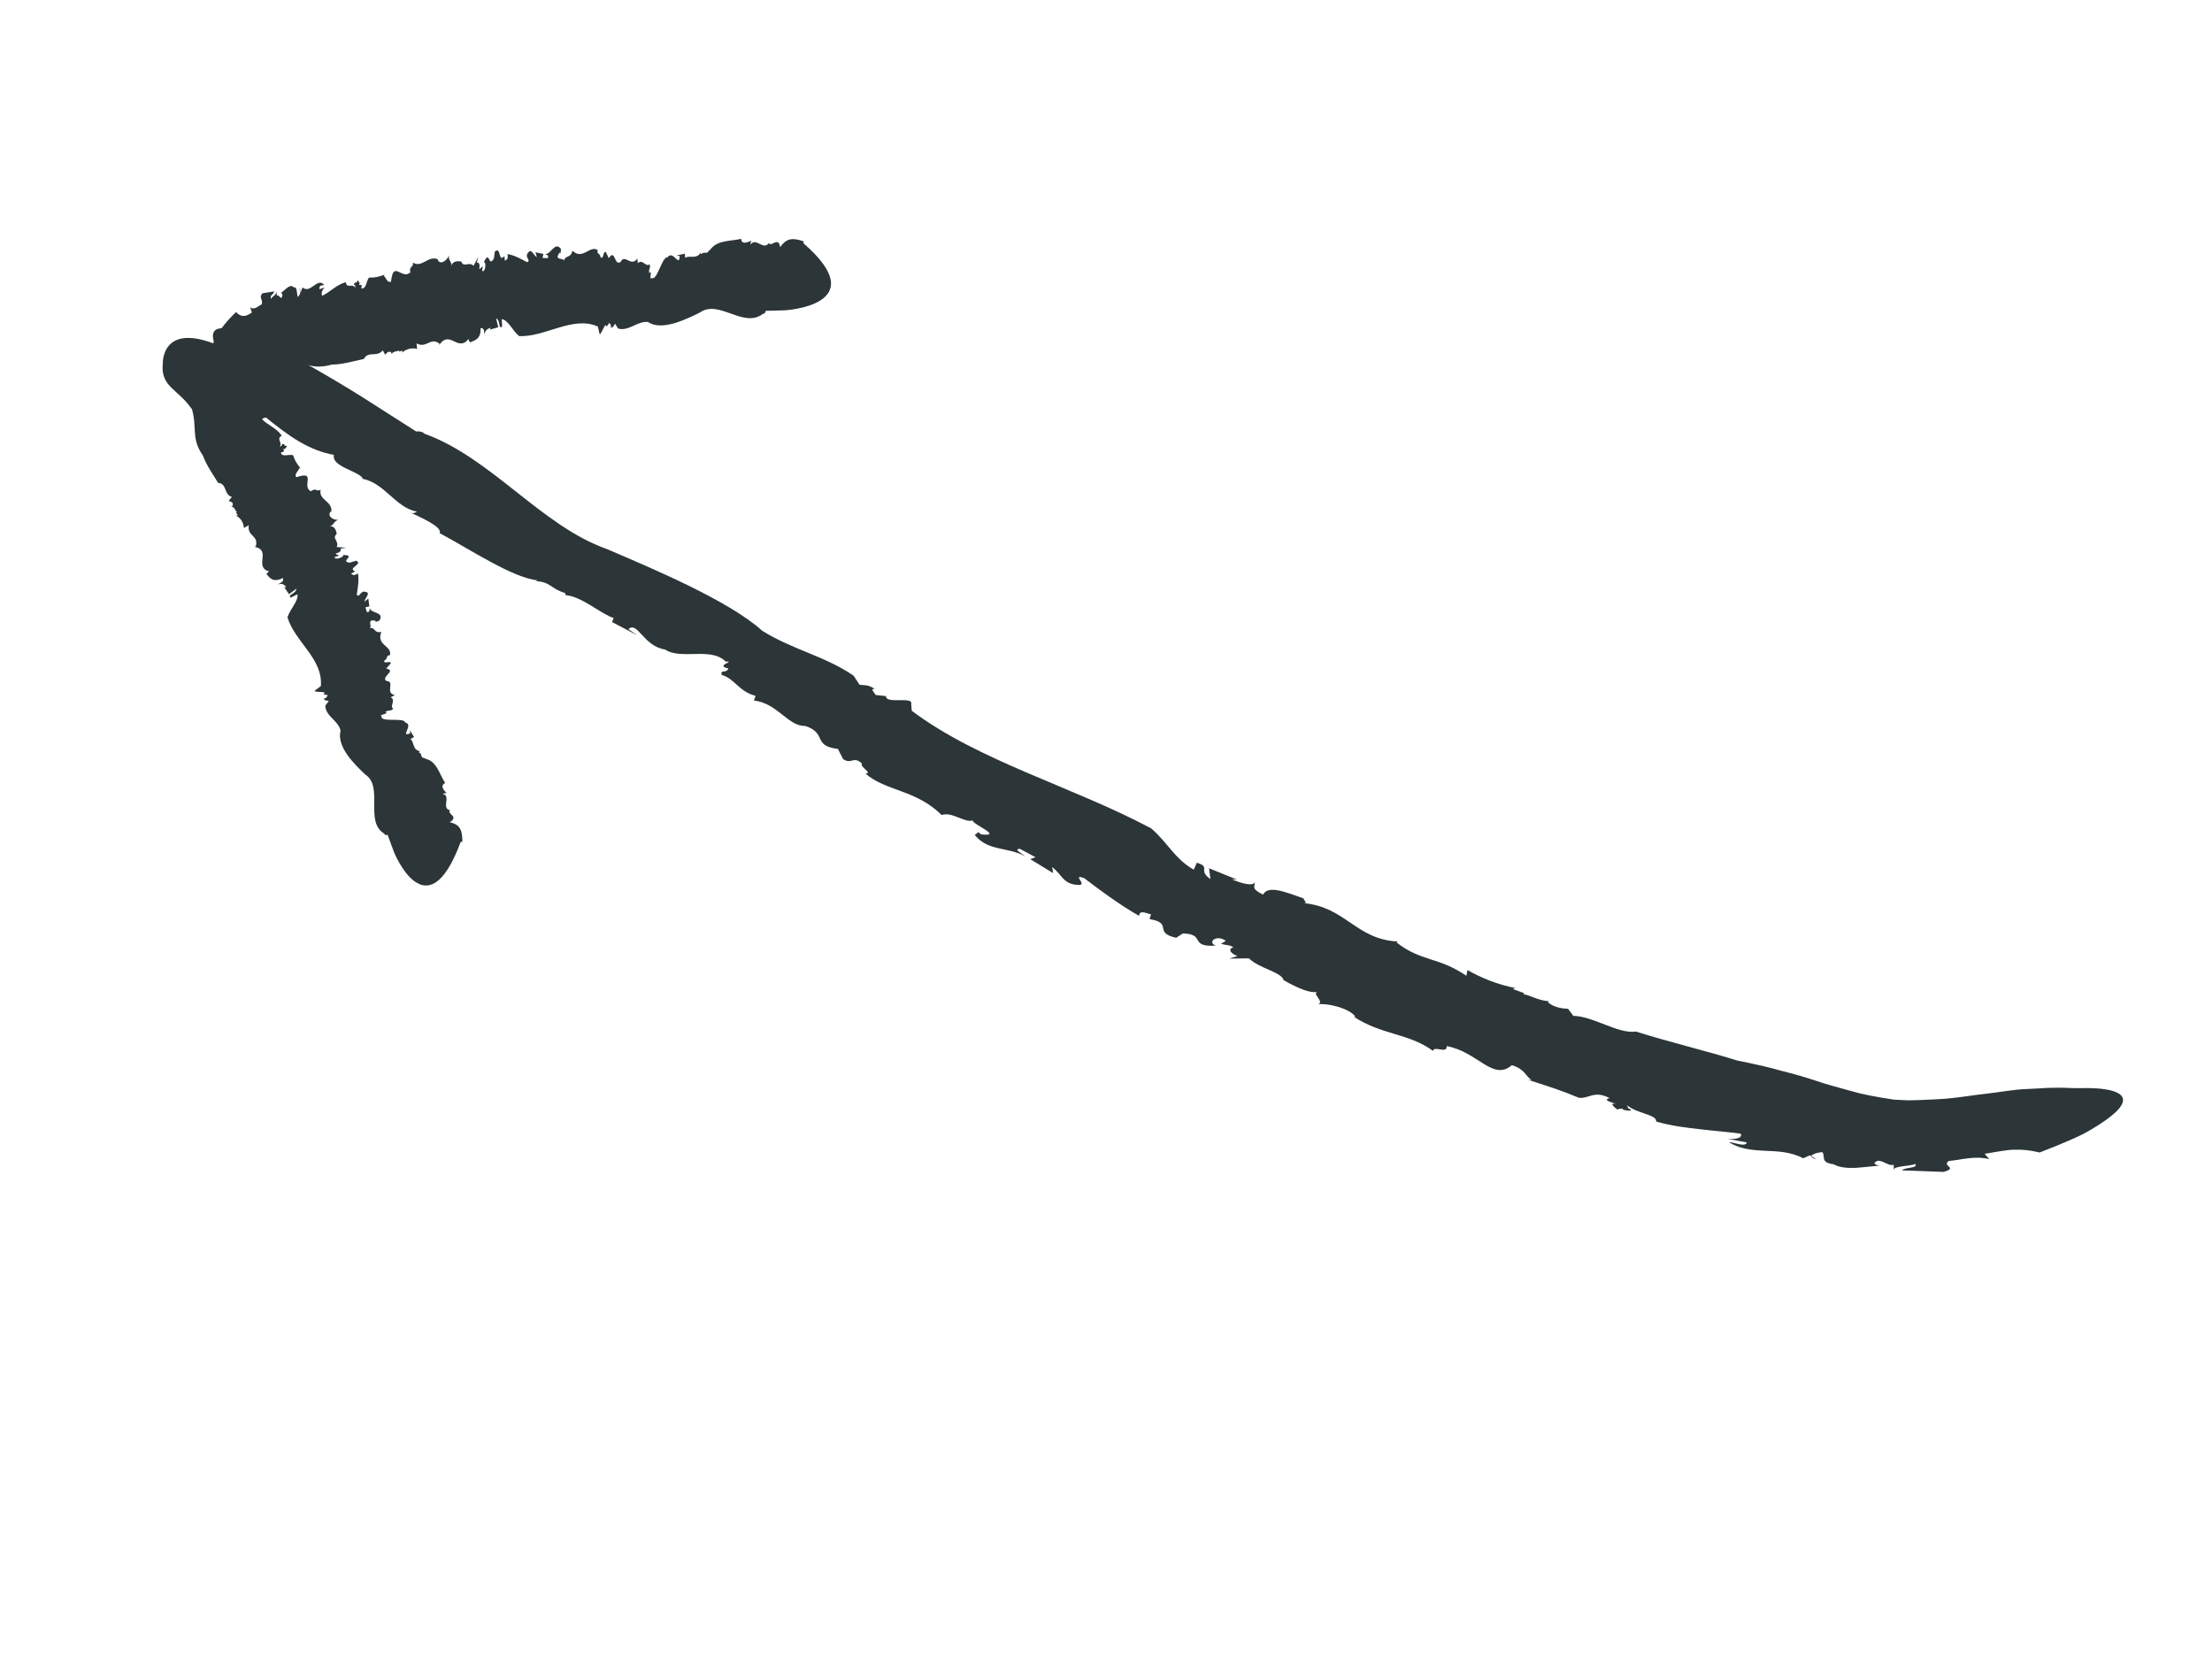 <svg width="112" height="84" viewBox="0 0 112 84" fill="none" xmlns="http://www.w3.org/2000/svg">
<g clip-path="url(#clip0_347_39598)">
<path d="M91.969 58.7L91.713 58.54C91.706 58.593 91.767 58.648 91.969 58.7Z" fill="#74235B"/>
<path d="M28.631 30.125C28.631 30.125 28.583 30.116 28.562 30.116C28.608 30.129 28.622 30.132 28.631 30.125Z" fill="#74235B"/>
<path d="M82.823 52.223C82.823 52.223 82.832 52.227 82.836 52.229C82.859 52.225 82.888 52.23 82.912 52.225L82.823 52.223Z" fill="#74235B"/>
<path d="M95.856 55.671C94.987 55.541 94.279 55.408 93.663 55.224C93.043 55.048 92.505 54.916 91.966 54.728C91.427 54.551 90.88 54.386 90.248 54.232C89.615 54.05 88.89 53.88 87.991 53.706C86.319 53.184 84.489 52.758 82.84 52.232C81.918 52.36 80.703 51.461 79.661 51.435L79.398 51.081C79.04 51.062 78.642 50.989 78.377 50.746L78.422 50.692C77.886 50.668 77.402 50.357 77.133 50.342L77.178 50.288L76.597 50.077L76.736 50.028C75.849 49.861 75.003 49.519 74.302 49.115L74.248 49.406C72.803 48.429 71.983 48.706 70.717 47.724L70.766 47.672C68.649 47.563 68.146 45.925 66.001 45.727C66.27 45.754 65.963 45.55 66.014 45.493C65.131 45.182 64.208 44.793 63.955 45.296C63.34 45 63.528 44.899 63.541 44.665C63.437 44.89 62.86 44.732 62.371 44.52L62.633 44.537L61.218 43.963L61.288 44.511C60.615 44.043 61.346 43.914 60.601 43.682L60.444 44.035C59.468 43.478 59.133 42.67 58.286 41.942C54.324 39.833 49.557 38.537 46.166 35.989L46.136 35.647C46.26 35.237 44.821 35.671 44.863 35.245L44.343 35.19C44.258 35.06 44.039 34.853 44.301 34.882C43.91 34.655 43.869 34.712 43.523 34.672L43.22 34.212C41.749 33.204 40.186 32.926 38.594 31.938C36.884 30.392 32.964 28.76 30.714 27.794C27.425 26.636 24.851 23.163 21.494 21.962C21.425 21.852 21.104 21.814 21.083 21.854L18.381 20.129C18.381 20.129 15.101 18.05 12.864 17.079C10.624 16.125 9.369 16.315 13.445 20.997L13.331 21.031C14.71 22.158 15.632 22.787 16.908 23.034C16.773 23.623 18.118 23.84 18.37 24.216L18.311 24.236C19.46 24.42 20.018 25.707 21.112 25.906C21.053 25.925 20.956 26.047 20.745 25.934C21.434 26.259 22.387 26.68 22.266 26.997C23.86 27.852 25.964 29.261 27.23 29.385L27.118 29.426C27.869 29.448 27.881 29.813 28.61 30.025C28.622 30.081 28.656 30.128 28.641 30.136C29.442 30.185 30.488 31.127 31.069 31.288L30.993 31.499L32.263 32.164L31.819 31.858C32.276 31.425 32.576 32.724 33.673 32.886C34.486 33.429 36.001 32.744 36.74 33.494C37.3 33.475 36.146 33.697 36.882 33.845C36.749 34.133 36.49 33.86 36.533 34.168C37.222 34.375 37.395 35.007 38.26 35.235L38.172 35.468C39.384 35.614 39.899 36.782 40.772 36.757C41.901 37.127 41.12 37.768 42.426 37.919L42.688 38.435C43.122 38.729 43.209 38.249 43.644 38.662C43.514 38.833 44.215 39.148 43.821 39.166C44.834 40.063 46.397 39.982 47.676 41.268C48.195 41.075 48.86 41.685 49.248 41.539C49.209 41.72 50.789 42.355 49.744 42.254C49.653 42.245 49.527 42.171 49.568 42.115L49.354 42.275C50.029 43.125 51.064 42.867 51.903 43.362C51.678 43.163 51.322 43.011 51.63 42.974L52.43 43.403L52.168 43.504L53.325 44.209L53.272 43.9C53.805 44.309 53.826 44.797 54.652 44.809C55.04 44.781 54.242 44.23 54.9 44.465C55.613 45.016 56.694 45.815 57.674 46.374C57.702 46.075 57.973 46.215 58.279 46.3L58.206 46.536C59.433 46.745 58.362 47.22 59.554 47.483L59.383 47.593L59.89 47.265C61.07 47.282 60.193 47.972 61.556 47.879C61.111 47.713 61.586 47.295 62.065 47.636L61.828 47.789C62.142 47.879 62.278 47.834 62.45 47.971C62.223 48.007 62.209 48.241 62.654 48.406L62.242 48.538L63.237 48.523C63.754 49.041 64.88 49.208 64.996 49.629C64.996 49.629 66.27 50.397 66.736 50.204C66.371 50.288 67.075 50.705 66.751 50.851C67.205 50.781 68.331 51.048 68.631 51.484L68.54 51.474C69.956 52.414 71.309 52.298 72.559 53.21C72.611 52.924 73.281 53.384 73.249 52.968C74.826 53.249 75.586 54.766 76.551 53.933C77.233 54.142 77.231 54.494 77.551 54.682L77.369 54.674C78.647 55.085 79.022 55.202 79.938 55.582C80.445 55.652 80.706 55.186 81.497 55.599C81.157 55.697 81.509 55.785 81.825 55.893C81.612 55.852 81.527 55.901 81.89 56.18C81.97 56.139 82.075 56.134 82.17 56.134C82.168 56.15 82.179 56.167 82.163 56.187C82.715 56.303 82.645 56.204 82.41 56.095C82.435 56.069 82.426 56.025 82.369 55.944C82.828 56.38 83.907 56.427 83.858 56.787C84.667 57.019 85.398 57.098 86.091 57.178C86.782 57.263 87.447 57.305 88.141 57.403C88.243 57.62 87.883 57.696 87.468 57.664L88.449 57.843C88.371 58.098 87.854 57.849 87.541 57.827C88.059 58.172 88.683 58.232 89.332 58.266C89.985 58.291 90.662 58.312 91.305 58.646C91.415 58.599 91.522 58.549 91.635 58.498L91.713 58.54C91.731 58.437 92.072 58.34 92.28 58.339C92.431 58.594 92.161 58.859 92.851 58.954C93.101 59.105 93.494 59.148 93.918 59.134C94.342 59.109 94.791 59.047 95.156 59.024C94.773 58.942 94.918 58.83 95.096 58.768C95.441 58.801 95.609 59.043 95.889 58.98L95.882 59.291C95.832 59.135 96.068 59.093 96.336 59.052C96.603 59.01 96.902 58.991 96.973 58.928C97.148 59.168 96.414 59.094 96.304 59.259C97.71 59.313 97.007 59.283 98.413 59.336C99.175 59.117 98.295 59.048 98.671 58.785C99.333 58.725 99.972 58.507 100.722 58.691L100.489 58.42C101.099 58.327 101.587 58.213 102.024 58.212C102.463 58.2 102.851 58.252 103.271 58.354C103.834 58.14 104.326 57.938 104.752 57.752C105.181 57.567 105.551 57.395 105.862 57.203C106.485 56.837 106.893 56.534 107.149 56.285C107.658 55.784 107.547 55.494 107.196 55.323C106.845 55.151 106.259 55.101 105.762 55.092C105.514 55.088 105.288 55.101 105.12 55.095C104.955 55.096 104.851 55.091 104.851 55.091C104.435 55.07 104.047 55.069 103.676 55.083C103.31 55.1 102.962 55.132 102.622 55.14C101.94 55.167 101.303 55.291 100.636 55.37C99.97 55.439 99.278 55.566 98.501 55.632C98.113 55.659 97.702 55.68 97.261 55.696C97.044 55.703 96.814 55.714 96.581 55.712C96.347 55.699 96.101 55.69 95.853 55.675L95.856 55.671Z" fill="#2C3538"/>
<path d="M15.135 14.625L15.222 14.734C15.218 14.681 15.198 14.637 15.135 14.625Z" fill="#74235B"/>
<path d="M35.489 12.798C35.489 12.798 35.498 12.781 35.505 12.768C35.494 12.779 35.489 12.787 35.489 12.798Z" fill="#74235B"/>
<path d="M14.308 18.225C15.39 18.267 15.701 18.77 16.806 18.46C17.342 18.456 17.902 18.286 18.42 18.176C18.651 17.745 19.101 18.11 19.38 17.738L19.505 17.962C19.601 17.834 19.718 17.746 19.82 17.862L19.817 17.928C19.962 17.737 20.132 17.828 20.205 17.732L20.2 17.802L20.38 17.753L20.354 17.852C20.611 17.642 20.876 17.605 21.12 17.668L21.089 17.388C21.611 17.657 21.774 17.054 22.249 17.393L22.243 17.463C22.794 16.665 23.183 17.889 23.751 17.128C23.678 17.224 23.791 17.273 23.788 17.338C24.058 17.231 24.355 17.166 24.333 16.61C24.535 16.601 24.503 16.769 24.538 16.984C24.524 16.741 24.698 16.627 24.852 16.597L24.783 16.695L25.229 16.57L25.119 16.118C25.365 16.227 25.205 16.674 25.426 16.541L25.406 16.16C25.74 16.204 25.957 16.764 26.289 17.02C27.623 17.069 29.007 15.972 30.269 16.532L30.336 16.814C30.38 17.23 30.652 16.165 30.715 16.546L30.85 16.344C30.893 16.412 30.981 16.487 30.917 16.587C31.048 16.591 31.052 16.525 31.141 16.388L31.297 16.634C31.831 16.792 32.255 16.251 32.809 16.302C33.494 16.775 34.721 16.178 35.424 15.832C36.408 15.12 37.652 16.679 38.656 15.872C38.69 15.929 38.775 15.79 38.771 15.738L39.718 15.713C39.718 15.713 44.313 15.47 40.677 12.313L40.695 12.222C40.166 12.044 39.839 12.026 39.501 12.518C39.422 11.96 39.075 12.497 38.943 12.325L38.952 12.279C38.653 12.736 38.286 11.978 37.996 12.389C38.005 12.343 38.008 12.188 38.075 12.173C37.856 12.263 37.555 12.416 37.526 12.092C37.001 12.226 36.253 12.138 35.935 12.691L35.953 12.599C35.775 12.97 35.705 12.674 35.498 12.871C35.483 12.829 35.467 12.809 35.472 12.79C35.276 13.156 34.859 12.898 34.696 13.063L34.674 12.844L34.258 12.935L34.416 12.969C34.386 13.57 34.084 12.623 33.794 13.034C33.505 12.985 33.268 14.322 32.962 14.057C32.834 14.347 33.068 13.592 32.867 13.826C32.846 13.518 32.956 13.621 32.893 13.38C32.692 13.547 32.542 13.091 32.292 13.327L32.272 13.086C31.96 13.558 31.631 12.821 31.424 13.265C31.088 13.494 31.165 12.565 30.824 13.072L30.673 12.756C30.518 12.717 30.581 13.166 30.403 13.02C30.403 12.812 30.183 12.874 30.272 12.669C29.871 12.382 29.509 13.196 28.983 12.695C28.89 13.106 28.627 12.892 28.557 13.201C28.537 13.029 28.046 13.219 28.316 12.815C28.339 12.782 28.381 12.782 28.382 12.85L28.405 12.61C28.098 12.187 27.889 12.905 27.604 12.859C27.694 12.93 27.806 12.9 27.736 13.07L27.469 13.061L27.515 12.856L27.115 12.776L27.182 13.019C26.983 12.913 26.9 12.492 26.695 12.864C26.606 13.069 26.892 13.183 26.692 13.277C26.422 13.133 26.029 12.911 25.696 12.867C25.74 13.143 25.651 13.14 25.562 13.205L25.542 12.964C25.206 13.333 25.391 12.44 25.054 12.741L25.077 12.568L25.007 13.086C24.713 13.595 24.816 12.597 24.496 13.283C24.633 13.227 24.585 13.813 24.411 13.72L24.444 13.479C24.354 13.538 24.326 13.64 24.26 13.594C24.309 13.463 24.275 13.248 24.138 13.304L24.219 13.005L23.976 13.458C23.764 13.226 23.458 13.567 23.363 13.247C23.363 13.247 22.923 13.123 22.841 13.494C22.919 13.261 22.675 13.198 22.735 12.927C22.635 13.193 22.311 13.428 22.166 13.171L22.185 13.137C21.686 12.903 21.366 13.589 20.911 13.294C20.942 13.574 20.704 13.441 20.776 13.794C20.334 14.19 19.914 13.135 19.799 14.262C19.592 14.341 19.543 14.024 19.431 13.975L19.477 13.91C19.094 14.036 18.981 14.059 18.69 14.054C18.55 14.175 18.55 14.691 18.286 14.588C18.362 14.377 18.258 14.422 18.162 14.432C18.218 14.396 18.239 14.317 18.105 14.189C18.091 14.254 18.064 14.296 18.041 14.328C18.04 14.311 18.034 14.302 18.035 14.28C17.876 14.368 17.907 14.43 17.982 14.448C17.981 14.481 17.987 14.518 18.014 14.578C17.835 14.324 17.55 14.637 17.514 14.287C17.032 14.409 16.703 14.805 16.305 14.979C16.253 14.799 16.341 14.633 16.454 14.553L16.171 14.643C16.162 14.38 16.328 14.48 16.413 14.42C16.054 14.025 15.727 14.904 15.313 14.552L15.241 14.766L15.214 14.735C15.22 14.845 15.136 15.001 15.079 15.038C15.011 14.817 15.062 14.513 14.862 14.546C14.696 14.339 14.424 14.698 14.222 14.836C14.335 14.863 14.303 14.992 14.257 15.079C14.158 15.094 14.09 14.872 14.017 14.979L13.993 14.675C14.043 14.959 13.75 15.009 13.718 15.138C13.65 14.917 13.862 14.929 13.881 14.755C13.485 14.817 13.682 14.788 13.286 14.85C13.082 15.1 13.336 15.135 13.25 15.414C13.066 15.489 12.893 15.722 12.671 15.558L12.752 15.825C12.409 16.067 12.197 16.055 11.95 15.799C9.43 18.249 11.529 18.881 11.529 18.881C12.583 19.391 13.081 18.553 14.297 18.235L14.308 18.225Z" fill="#2C3538"/>
<path d="M13.221 19.963L13.155 20.085C13.197 20.057 13.233 20.02 13.221 19.963Z" fill="#74235B"/>
<path d="M21.259 38.019C21.259 38.019 21.276 38.028 21.288 38.024C21.276 38.017 21.268 38.013 21.259 38.019Z" fill="#74235B"/>
<path d="M11.046 24.448C11.03 24.445 11.026 24.443 11.011 24.441L11.05 24.45L11.046 24.448Z" fill="#74235B"/>
<path d="M9.706 20.668C10.007 21.688 9.65 22.174 10.278 23.072C10.452 23.563 10.781 24.015 11.044 24.448C11.51 24.484 11.319 25.049 11.741 25.158L11.578 25.362C11.723 25.4 11.841 25.469 11.768 25.615L11.707 25.639C11.923 25.693 11.897 25.892 12.006 25.917L11.945 25.94L12.042 26.088L11.944 26.102C12.217 26.249 12.331 26.484 12.351 26.735L12.594 26.591C12.51 27.185 13.107 27.085 12.952 27.663L12.891 27.687C13.785 27.869 12.8 28.732 13.667 28.945C13.558 28.919 13.548 29.038 13.487 29.061C13.668 29.27 13.82 29.514 14.321 29.267C14.393 29.451 14.23 29.487 14.047 29.608C14.265 29.501 14.421 29.607 14.498 29.743L14.386 29.723L14.634 30.086L15.009 29.804C14.985 30.078 14.531 30.109 14.721 30.261L15.059 30.089C15.124 30.416 14.684 30.847 14.556 31.255C14.931 32.505 16.357 33.337 16.247 34.736L16.013 34.913C15.65 35.122 16.698 34.939 16.373 35.157L16.6 35.2C16.548 35.267 16.513 35.383 16.397 35.36C16.435 35.487 16.498 35.46 16.648 35.489L16.47 35.73C16.496 36.288 17.119 36.46 17.244 36.992C17.032 37.815 17.956 38.709 18.494 39.216C19.448 39.835 18.427 41.619 19.471 42.219C19.43 42.275 19.586 42.292 19.625 42.268L19.945 43.135C19.945 43.135 21.605 47.278 23.322 42.636L23.412 42.617C23.407 42.059 23.318 41.748 22.771 41.634C23.247 41.334 22.657 41.231 22.768 41.044L22.811 41.033C22.303 40.946 22.877 40.294 22.412 40.197C22.455 40.186 22.596 40.121 22.633 40.181C22.482 40.016 22.254 39.804 22.538 39.642C22.253 39.209 22.097 38.486 21.499 38.417L21.589 38.398C21.197 38.384 21.446 38.198 21.201 38.089C21.232 38.061 21.25 38.037 21.265 38.028C20.872 37.996 20.974 37.507 20.774 37.423L20.964 37.317L20.752 36.968L20.771 37.13C20.217 37.348 20.98 36.681 20.515 36.583C20.472 36.296 19.181 36.624 19.327 36.231C19.024 36.231 19.782 36.139 19.506 36.047C19.781 35.903 19.719 36.049 19.918 35.887C19.703 35.771 20.065 35.444 19.78 35.308L19.992 35.192C19.468 35.095 20.032 34.49 19.567 34.482C19.255 34.269 20.116 33.957 19.553 33.852L19.79 33.58C19.778 33.423 19.388 33.662 19.465 33.44C19.654 33.356 19.527 33.176 19.739 33.178C19.877 32.691 19.025 32.688 19.312 31.995C18.91 32.077 19.024 31.745 18.72 31.806C18.868 31.718 18.543 31.341 18.993 31.426C19.031 31.435 19.042 31.474 18.979 31.502L19.206 31.428C19.493 30.971 18.776 31.074 18.726 30.79C18.689 30.898 18.753 30.989 18.578 30.996L18.503 30.748L18.701 30.708L18.65 30.305L18.451 30.468C18.487 30.241 18.84 29.992 18.438 29.956C18.225 29.954 18.212 30.267 18.062 30.119C18.113 29.815 18.188 29.357 18.123 29.03C17.886 29.184 17.863 29.098 17.774 29.045L17.986 28.929C17.55 28.767 18.411 28.573 18.035 28.389L18.199 28.342L17.71 28.489C17.158 28.423 18.091 28.116 17.369 28.099C17.458 28.202 16.917 28.395 16.948 28.198L17.174 28.134C17.094 28.075 16.996 28.089 17.01 28.013C17.147 28.007 17.325 27.884 17.236 27.781L17.534 27.733L17.047 27.696C17.193 27.404 16.783 27.263 17.047 27.04C17.047 27.04 17.02 26.582 16.66 26.658C16.897 26.634 16.875 26.387 17.137 26.325C16.868 26.338 16.549 26.139 16.741 25.9L16.779 25.909C16.834 25.35 16.112 25.332 16.236 24.793C15.993 24.938 16.04 24.66 15.739 24.875C15.241 24.63 16.064 23.81 15.006 24.162C14.871 24.005 15.144 23.826 15.149 23.706L15.221 23.722C14.989 23.418 14.934 23.321 14.843 23.054C14.69 22.972 14.219 23.184 14.232 22.9C14.45 22.882 14.373 22.807 14.335 22.719C14.388 22.759 14.461 22.742 14.537 22.57C14.473 22.581 14.429 22.574 14.389 22.569C14.404 22.56 14.411 22.547 14.435 22.543C14.308 22.43 14.263 22.485 14.264 22.563C14.235 22.576 14.202 22.598 14.158 22.641C14.328 22.374 13.959 22.237 14.267 22.06C14.003 21.667 13.543 21.521 13.264 21.225C13.408 21.106 13.59 21.114 13.695 21.187L13.523 20.961C13.756 20.845 13.721 21.039 13.804 21.094C14.046 20.602 13.151 20.66 13.338 20.132L13.121 20.15L13.142 20.111C13.046 20.16 12.876 20.148 12.821 20.113C13.002 19.963 13.291 19.883 13.201 19.711C13.334 19.474 12.927 19.368 12.74 19.239C12.747 19.355 12.623 19.378 12.533 19.375C12.489 19.29 12.666 19.138 12.55 19.115L12.821 18.969C12.579 19.131 12.443 18.878 12.312 18.903C12.493 18.754 12.548 18.951 12.71 18.898C12.528 18.56 12.62 18.727 12.439 18.388C12.148 18.305 12.197 18.55 11.913 18.583C11.786 18.442 11.524 18.374 11.605 18.103L11.39 18.285C11.062 18.07 11.011 17.869 11.163 17.535C8.157 16.209 8.244 18.403 8.244 18.403C8.11 19.587 9.028 19.704 9.696 20.696L9.706 20.668Z" fill="#2C3538"/>
</g>
<defs>
<clipPath id="clip0_347_39598">
<rect width="106.263" height="37.87" fill="white" transform="translate(17.903) rotate(28.213)"/>
</clipPath>
</defs>
</svg>
